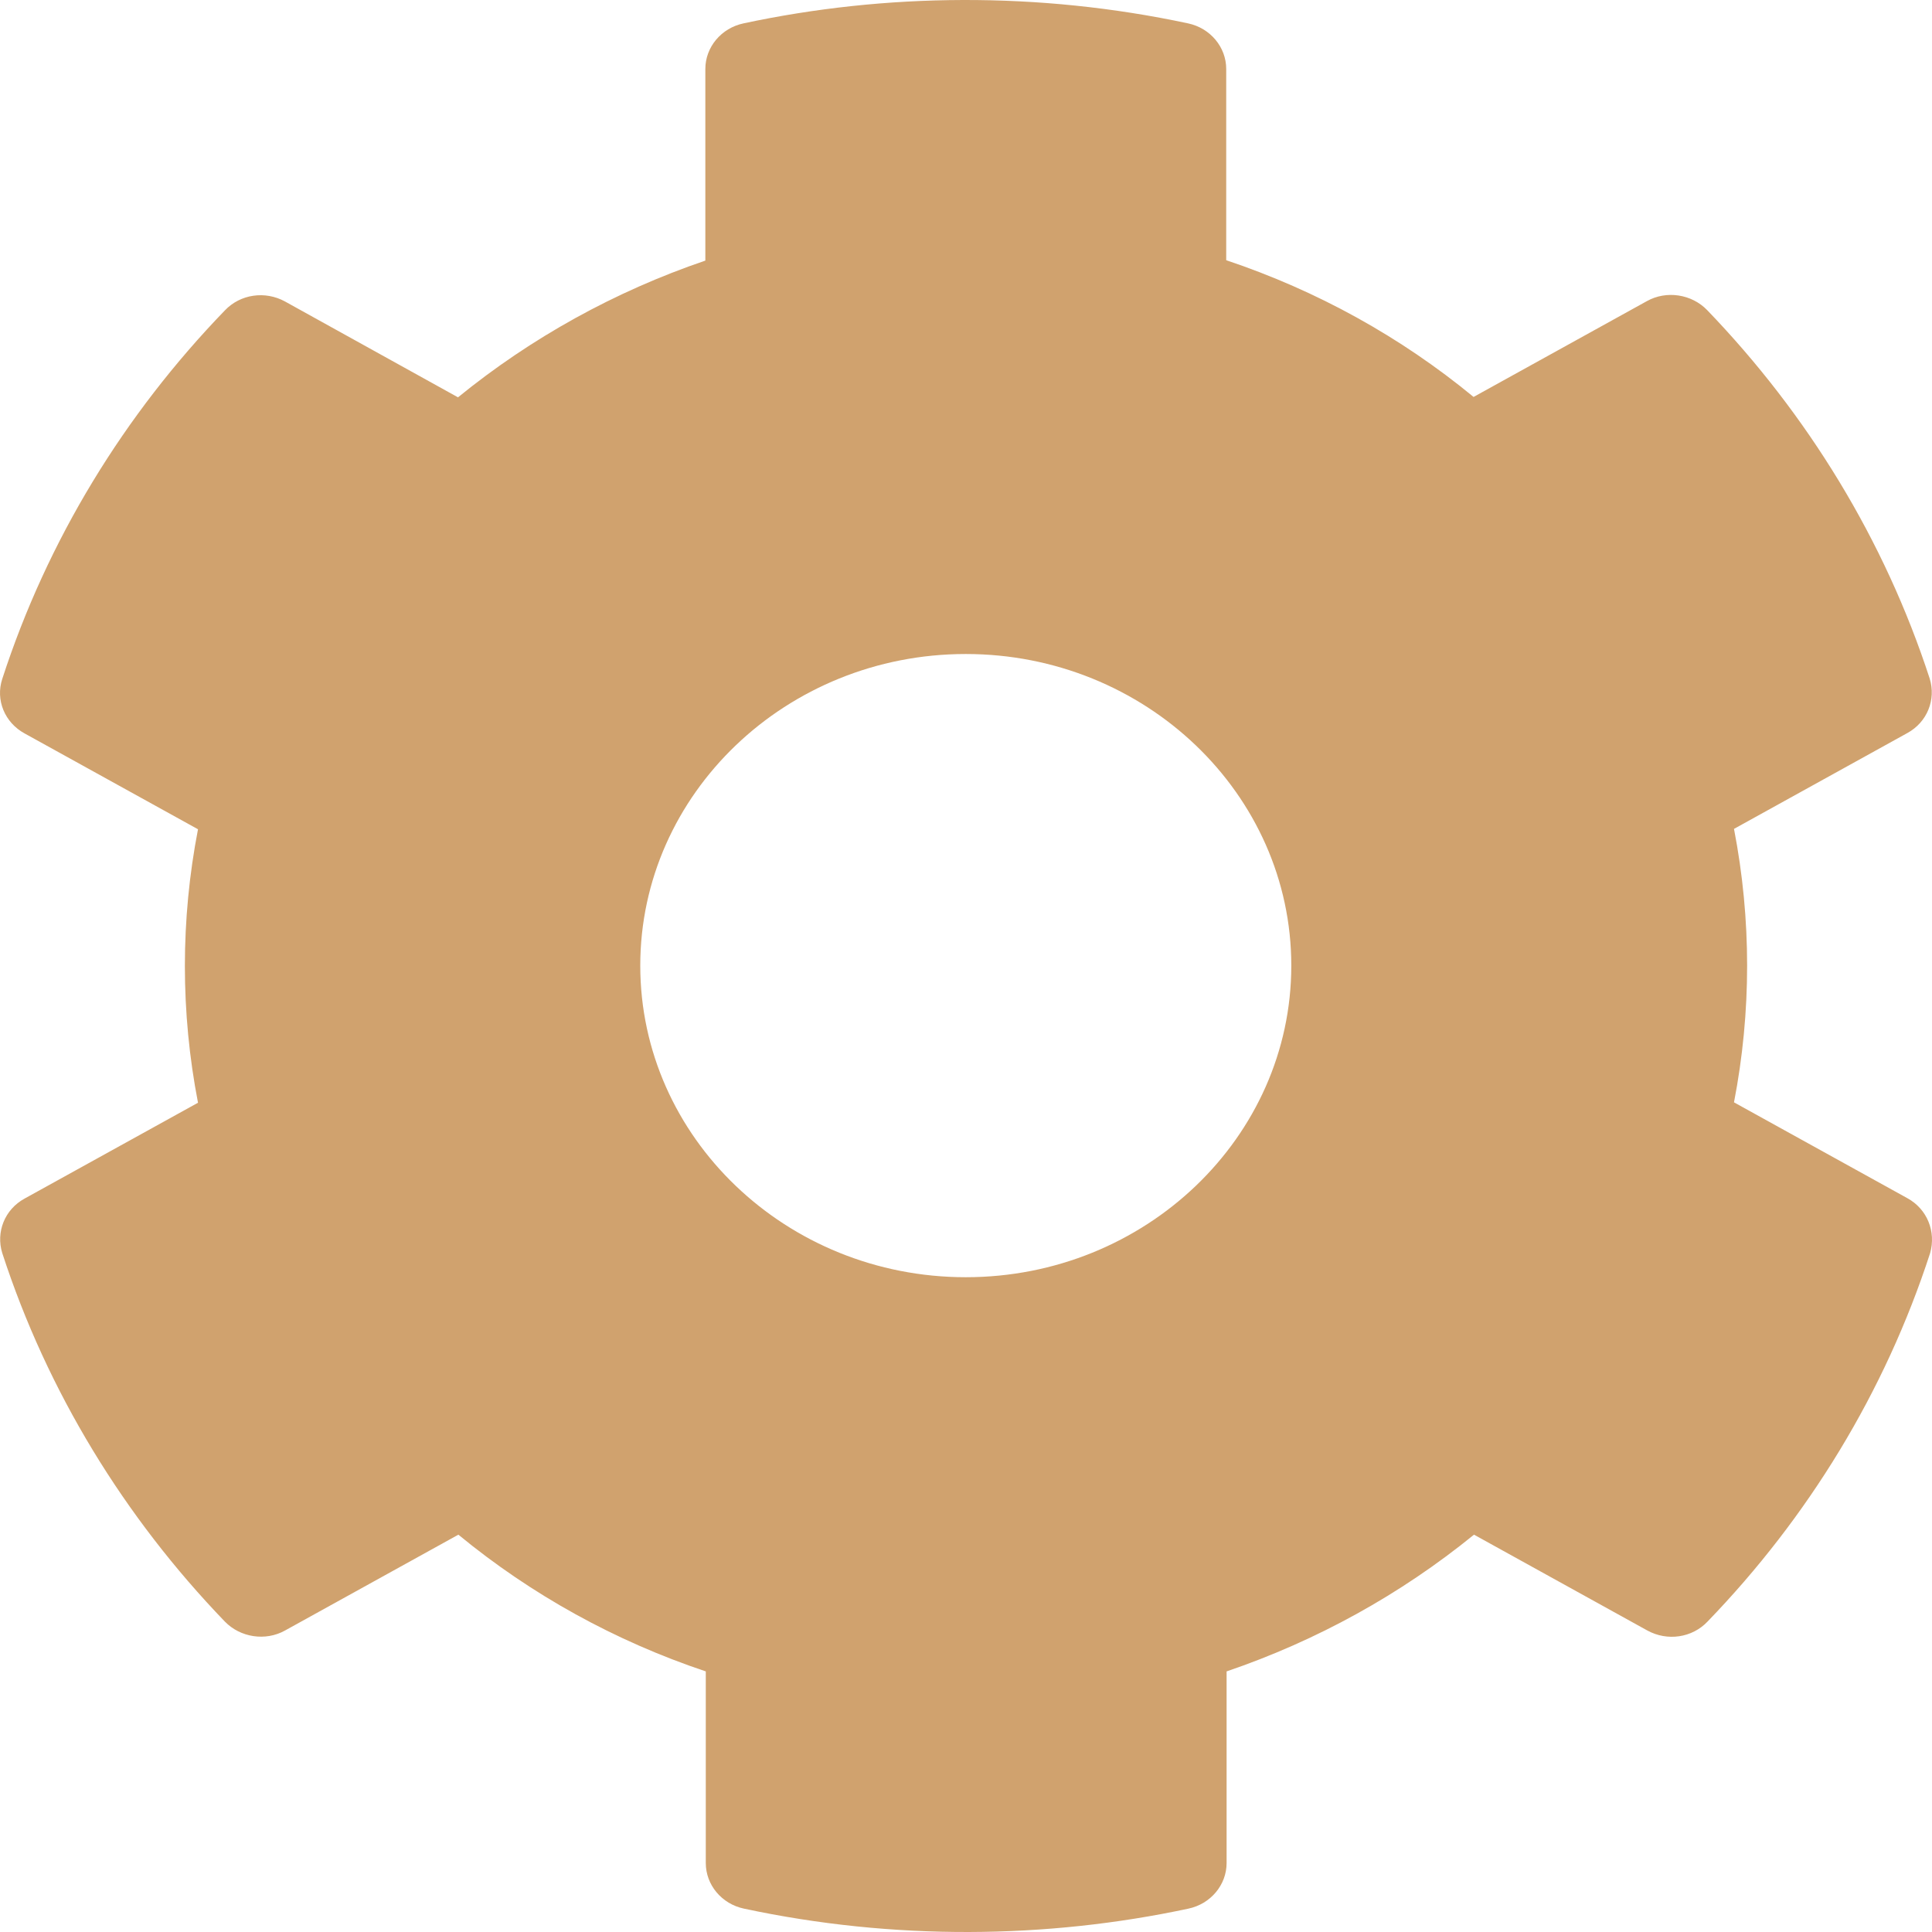 <svg width="35" height="35" viewBox="0 0 35 35" fill="none" xmlns="http://www.w3.org/2000/svg">
<path d="M34.553 21.706L31.413 19.97C31.73 18.333 31.73 16.653 31.413 15.016L34.553 13.28C34.914 13.083 35.076 12.673 34.958 12.292C34.14 9.78 32.747 7.508 30.926 5.617C30.646 5.328 30.189 5.257 29.835 5.455L26.695 7.191C25.376 6.104 23.857 5.264 22.214 4.714V1.249C22.214 0.854 21.926 0.508 21.521 0.423C18.815 -0.155 16.044 -0.127 13.471 0.423C13.066 0.508 12.778 0.854 12.778 1.249V4.721C11.142 5.278 9.624 6.118 8.297 7.198L5.164 5.462C4.803 5.264 4.353 5.328 4.073 5.624C2.252 7.508 0.859 9.78 0.041 12.299C-0.084 12.681 0.085 13.09 0.446 13.287L3.587 15.023C3.27 16.66 3.27 18.34 3.587 19.977L0.446 21.713C0.085 21.91 -0.077 22.32 0.041 22.701C0.859 25.213 2.252 27.485 4.073 29.376C4.353 29.665 4.81 29.736 5.164 29.538L8.304 27.802C9.624 28.889 11.142 29.729 12.786 30.279V33.751C12.786 34.146 13.073 34.492 13.479 34.577C16.184 35.155 18.956 35.127 21.528 34.577C21.933 34.492 22.221 34.146 22.221 33.751V30.279C23.857 29.722 25.376 28.882 26.703 27.802L29.843 29.538C30.204 29.736 30.654 29.672 30.934 29.376C32.754 27.492 34.148 25.22 34.966 22.701C35.076 22.312 34.914 21.903 34.553 21.706ZM17.496 23.138C14.245 23.138 11.599 20.605 11.599 17.493C11.599 14.381 14.245 11.848 17.496 11.848C20.747 11.848 23.393 14.381 23.393 17.493C23.393 20.605 20.747 23.138 17.496 23.138Z" fill="#D0A26E"/>
</svg>
